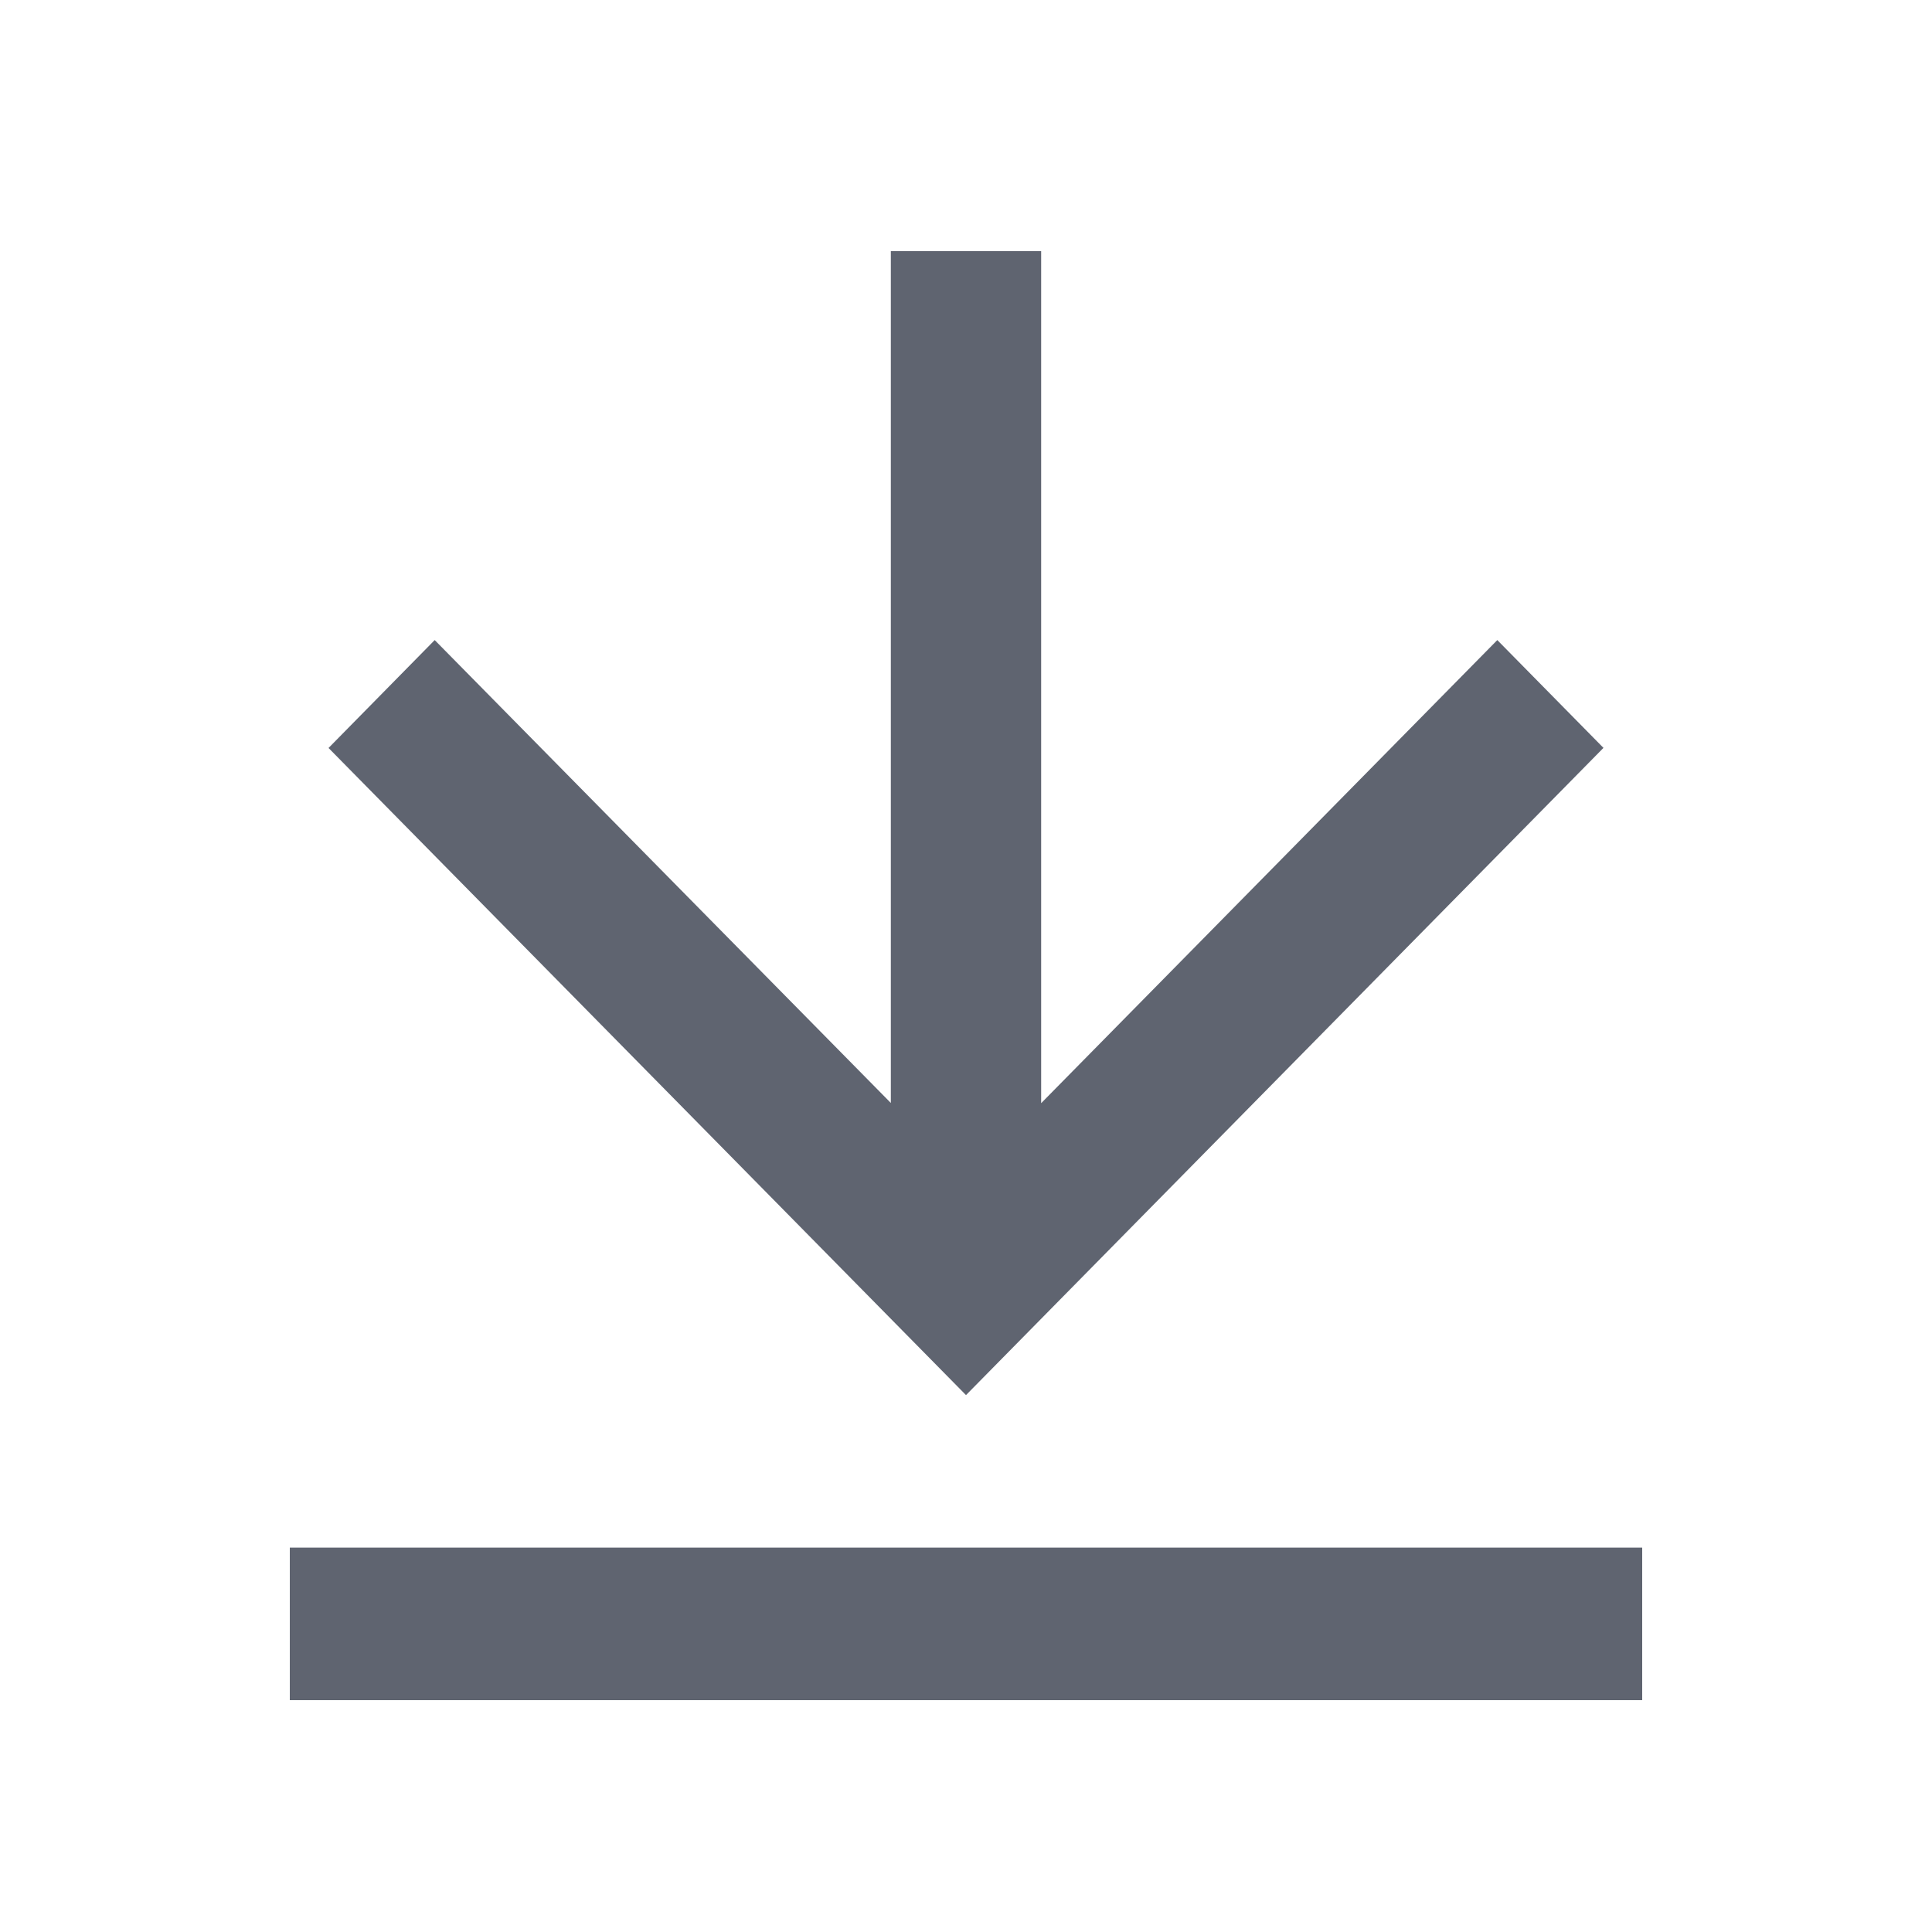 <svg width="20" height="20" viewBox="0 0 20 20" fill="none" xmlns="http://www.w3.org/2000/svg">
<path d="M3 16.021H17V17.6H3V16.021ZM10.778 11.42L15.5 6.626L16.599 7.742L10 14.442L3.401 7.743L4.5 6.626L9.222 11.418V2.6H10.778V11.42Z" fill="#5F6470"/>
</svg>
